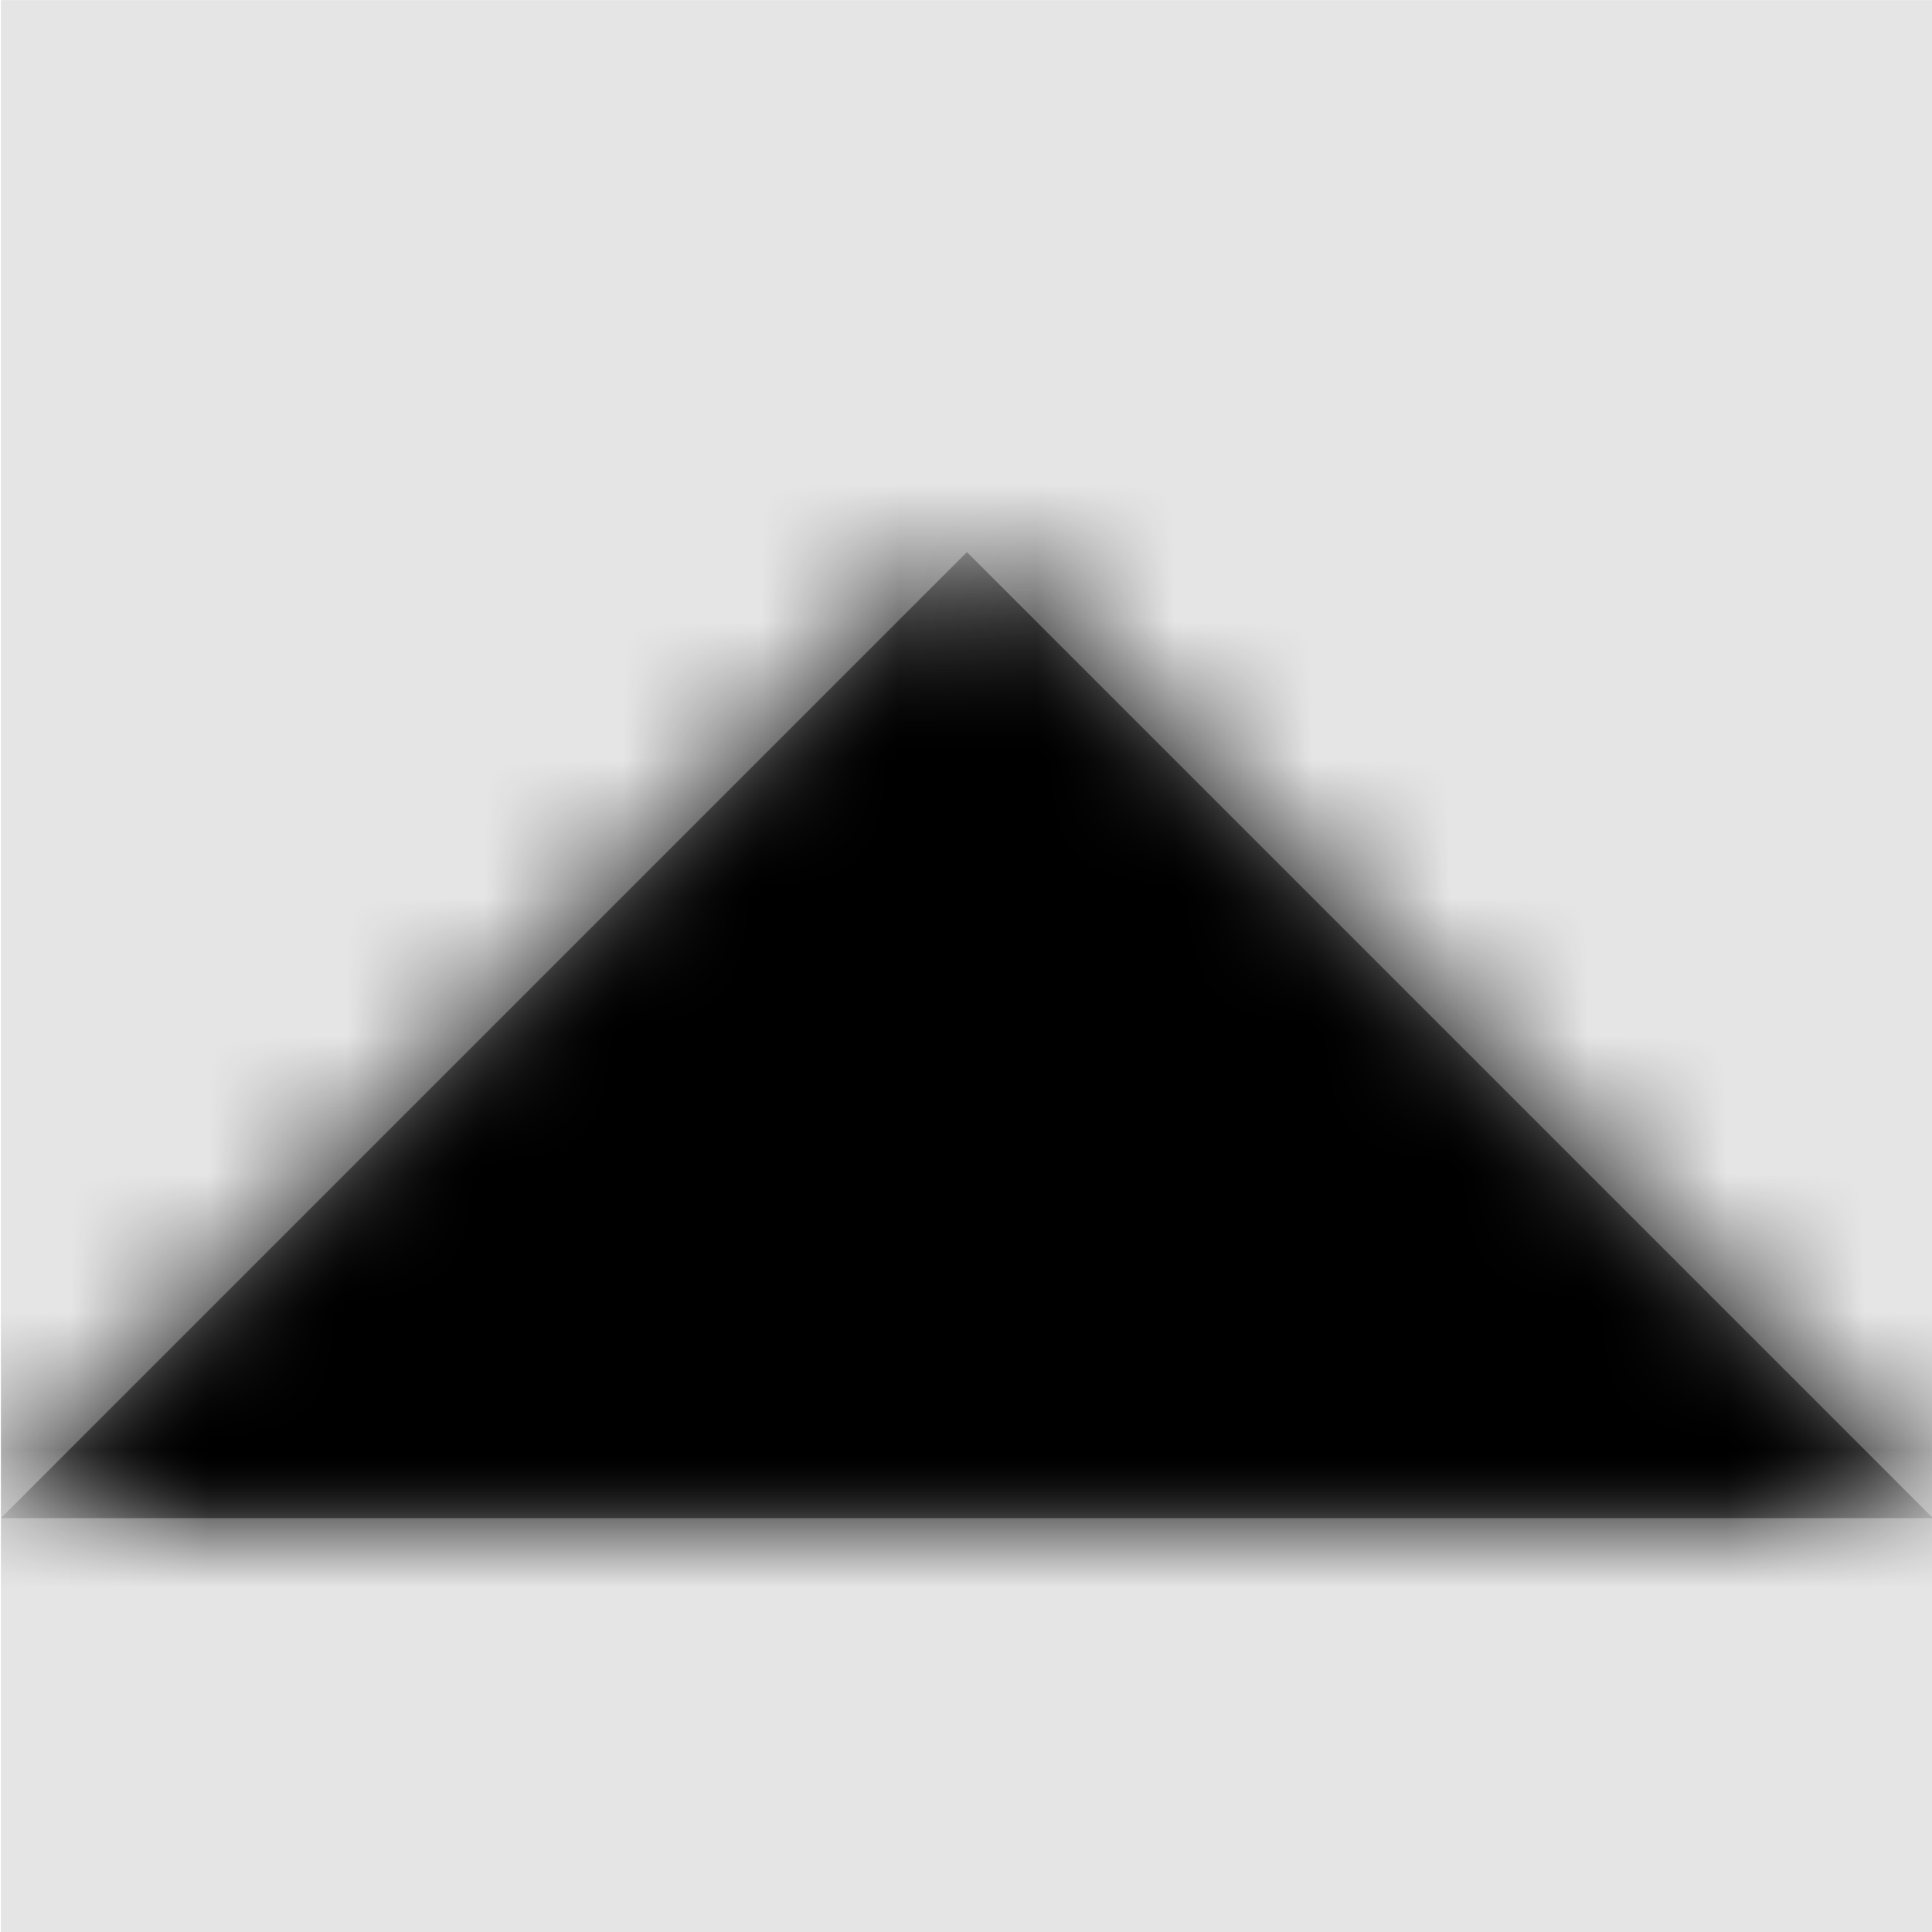 <svg width="1000" height="1000" viewBox="0 0 1000 1000" version="1.1" xmlns="http://www.w3.org/2000/svg" xmlns:xlink="http://www.w3.org/1999/xlink">
<title>triangle-up</title>
<desc>Created using Figma</desc>
<g id="Canvas" transform="matrix(71.429 0 0 71.429 -84928.6 -16142.9)">
<rect x="1189" y="226" width="14" height="14" fill="#E5E5E5"/>
<g id="triangle-up">
<mask id="mask0_outline" mask-type="alpha">
<g id="Mask">
<use xlink:href="#path0_fill" transform="translate(1189 230)" fill="#FFFFFF"/>
</g>
</mask>
<g id="Mask" mask="url(#mask0_outline)">
<use xlink:href="#path0_fill" transform="translate(1189 230)"/>
</g>
<g id="&#226;&#134;&#170;&#240;&#159;&#142;&#168;Color" mask="url(#mask0_outline)">
<g id="Rectangle 3">
<use xlink:href="#path1_fill" transform="translate(1189 226)"/>
</g>
</g>
</g>
</g>
<defs>
<path id="path0_fill" d="M 7 0L 14 7L 0 7L 7 0Z"/>
<path id="path1_fill" fill-rule="evenodd" d="M 0 0L 14 0L 14 14L 0 14L 0 0Z"/>
</defs>
</svg>
